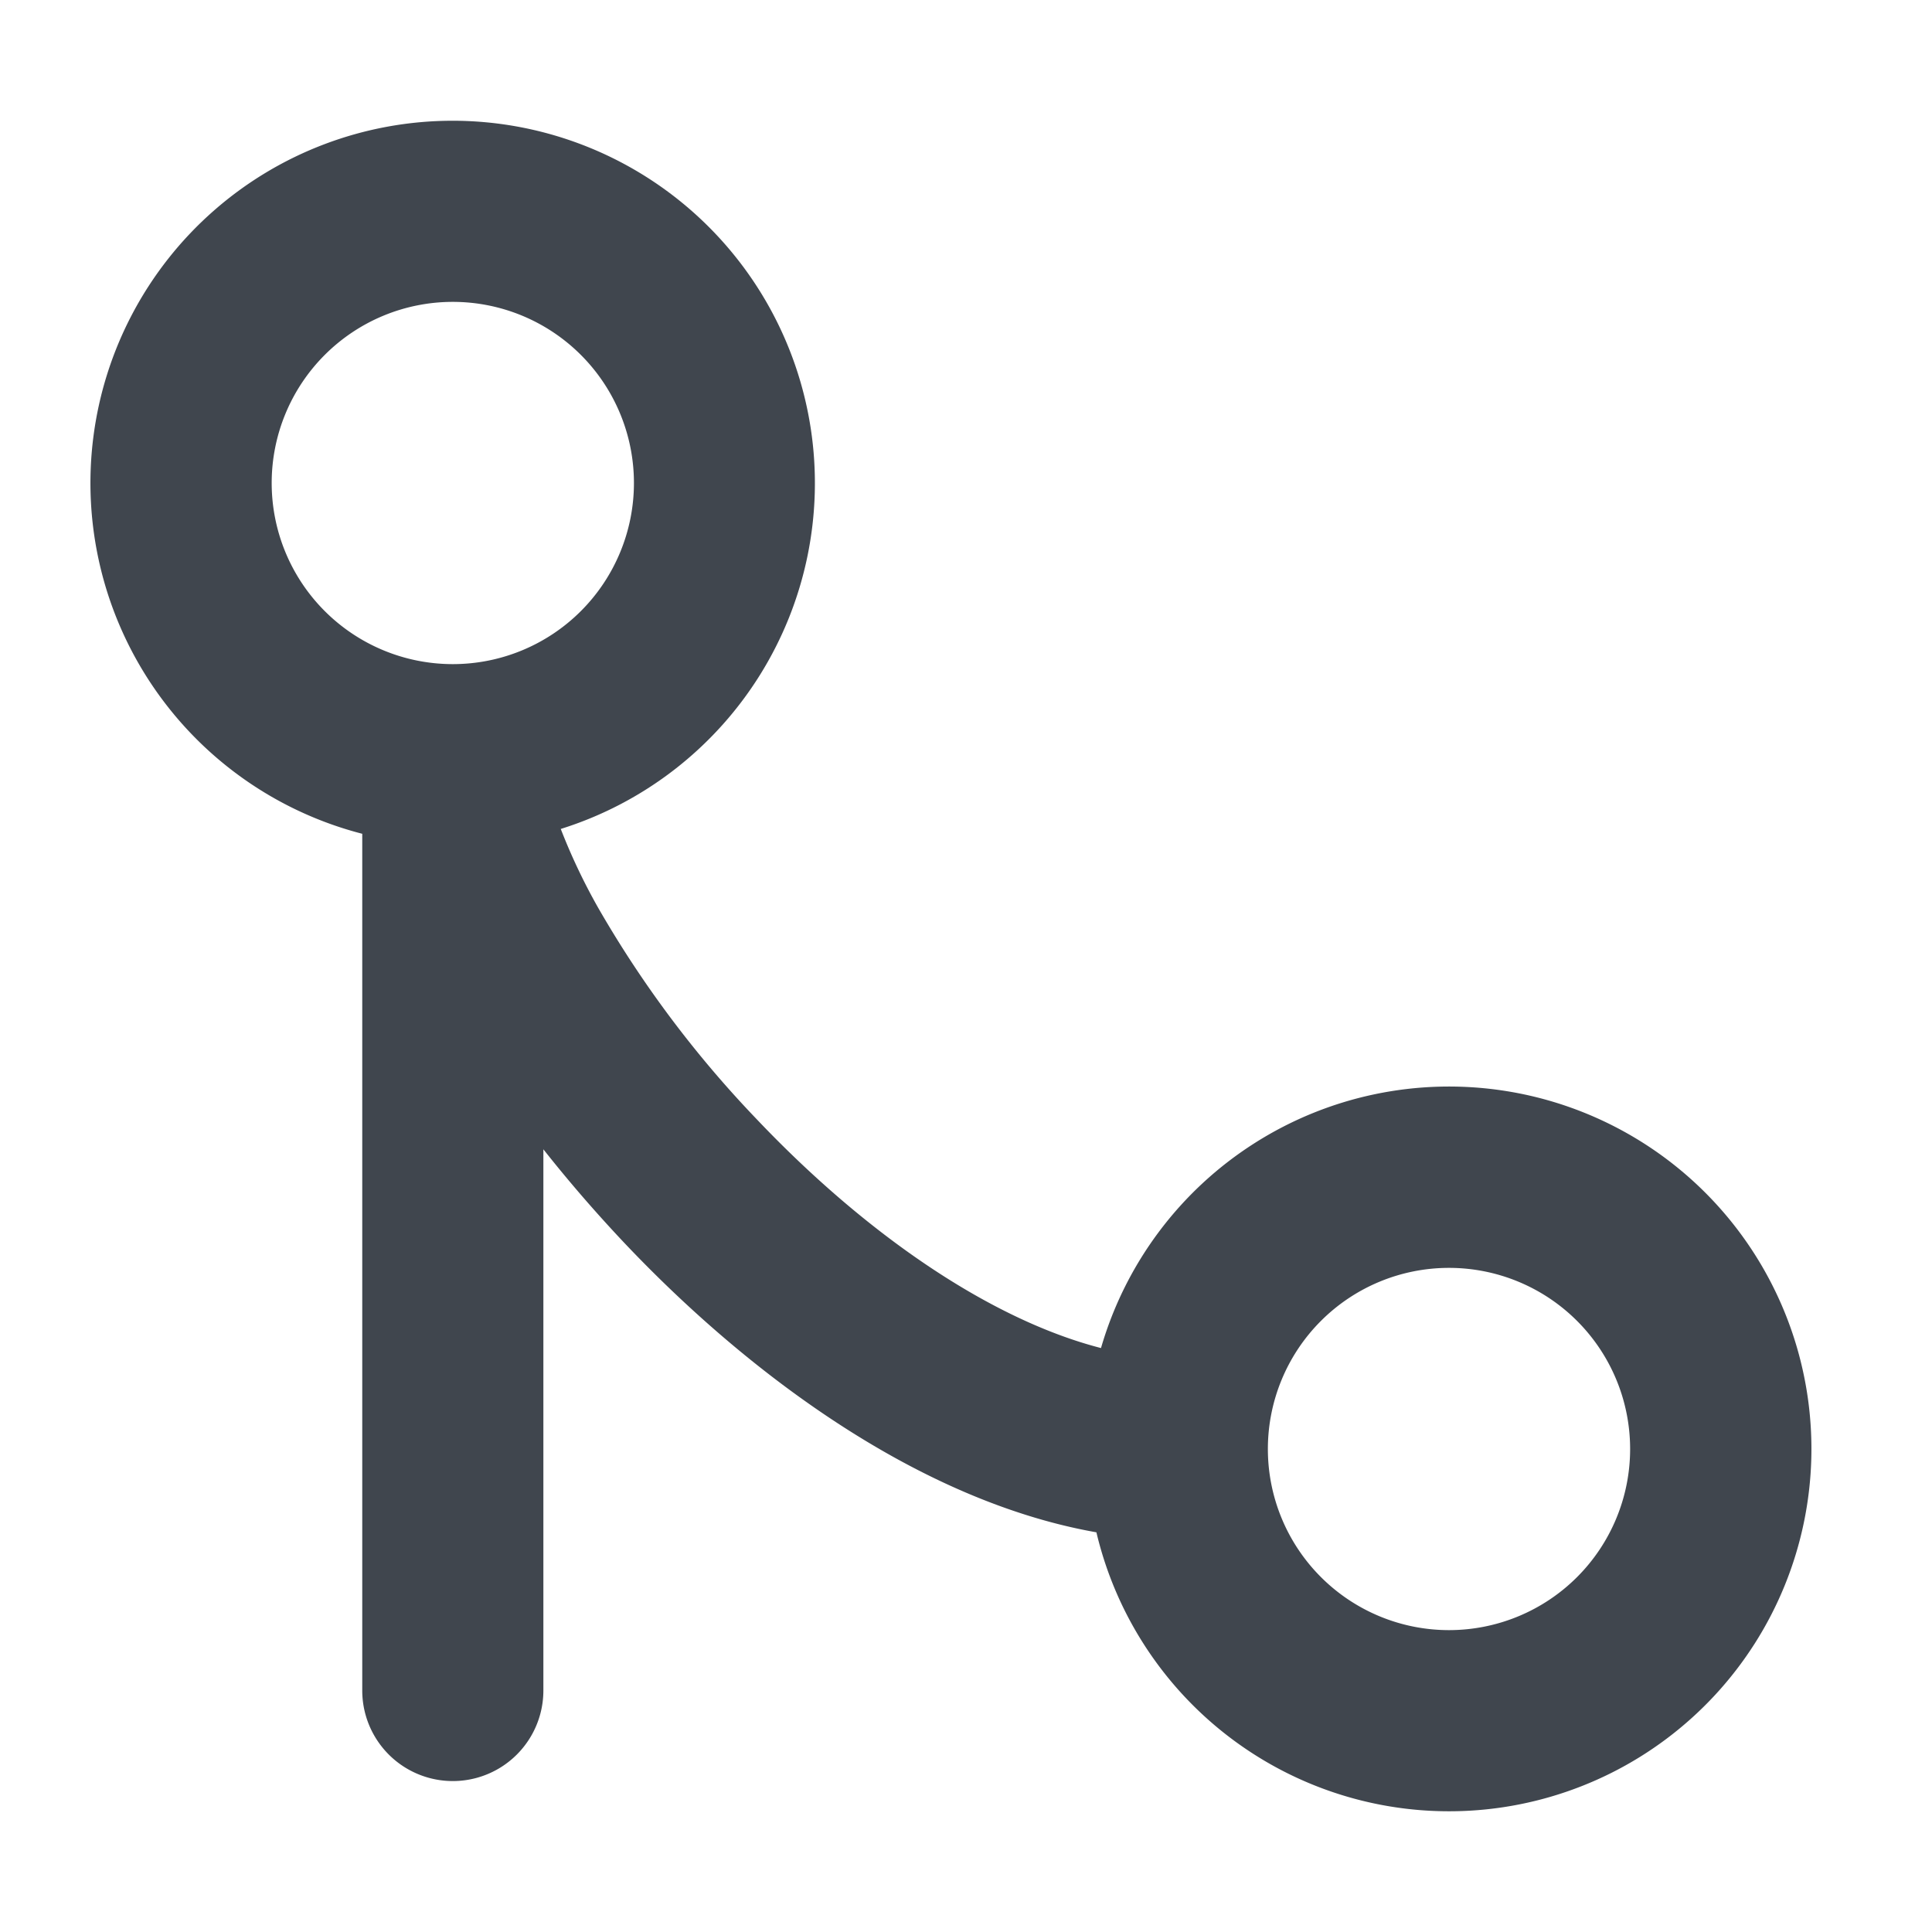 <!DOCTYPE svg PUBLIC "-//W3C//DTD SVG 1.1//EN" "http://www.w3.org/Graphics/SVG/1.1/DTD/svg11.dtd">
<!-- Uploaded to: SVG Repo, www.svgrepo.com, Transformed by: SVG Repo Mixer Tools -->
<svg width="800px" height="800px" viewBox="0 0 16 16" xmlns="http://www.w3.org/2000/svg" fill="none">
<g id="SVGRepo_bgCarrier" stroke-width="0"/>
<g id="SVGRepo_tracerCarrier" stroke-linecap="round" stroke-linejoin="round"/>
<g id="SVGRepo_iconCarrier">
<path fill="#40464E" fill-rule="evenodd" d="M4.644 6.865A3.001 3.001 0 003.75 1 3 3 0 003 6.905V14a.75.75 0 001.5 0V9.518c.21.266.436.527.675.78C6.21 11.39 7.619 12.432 9.08 12.69a3.001 3.001 0 10.038-1.526c-.92-.237-1.951-.946-2.855-1.899A9.018 9.018 0 014.955 7.52a4.969 4.969 0 01-.311-.655zM3.75 2.5a1.5 1.5 0 100 3 1.5 1.5 0 000-3zM10.5 12a1.5 1.5 0 103 0 1.5 1.5 0 00-3 0z" clip-rule="evenodd"/>
</g>
</svg>